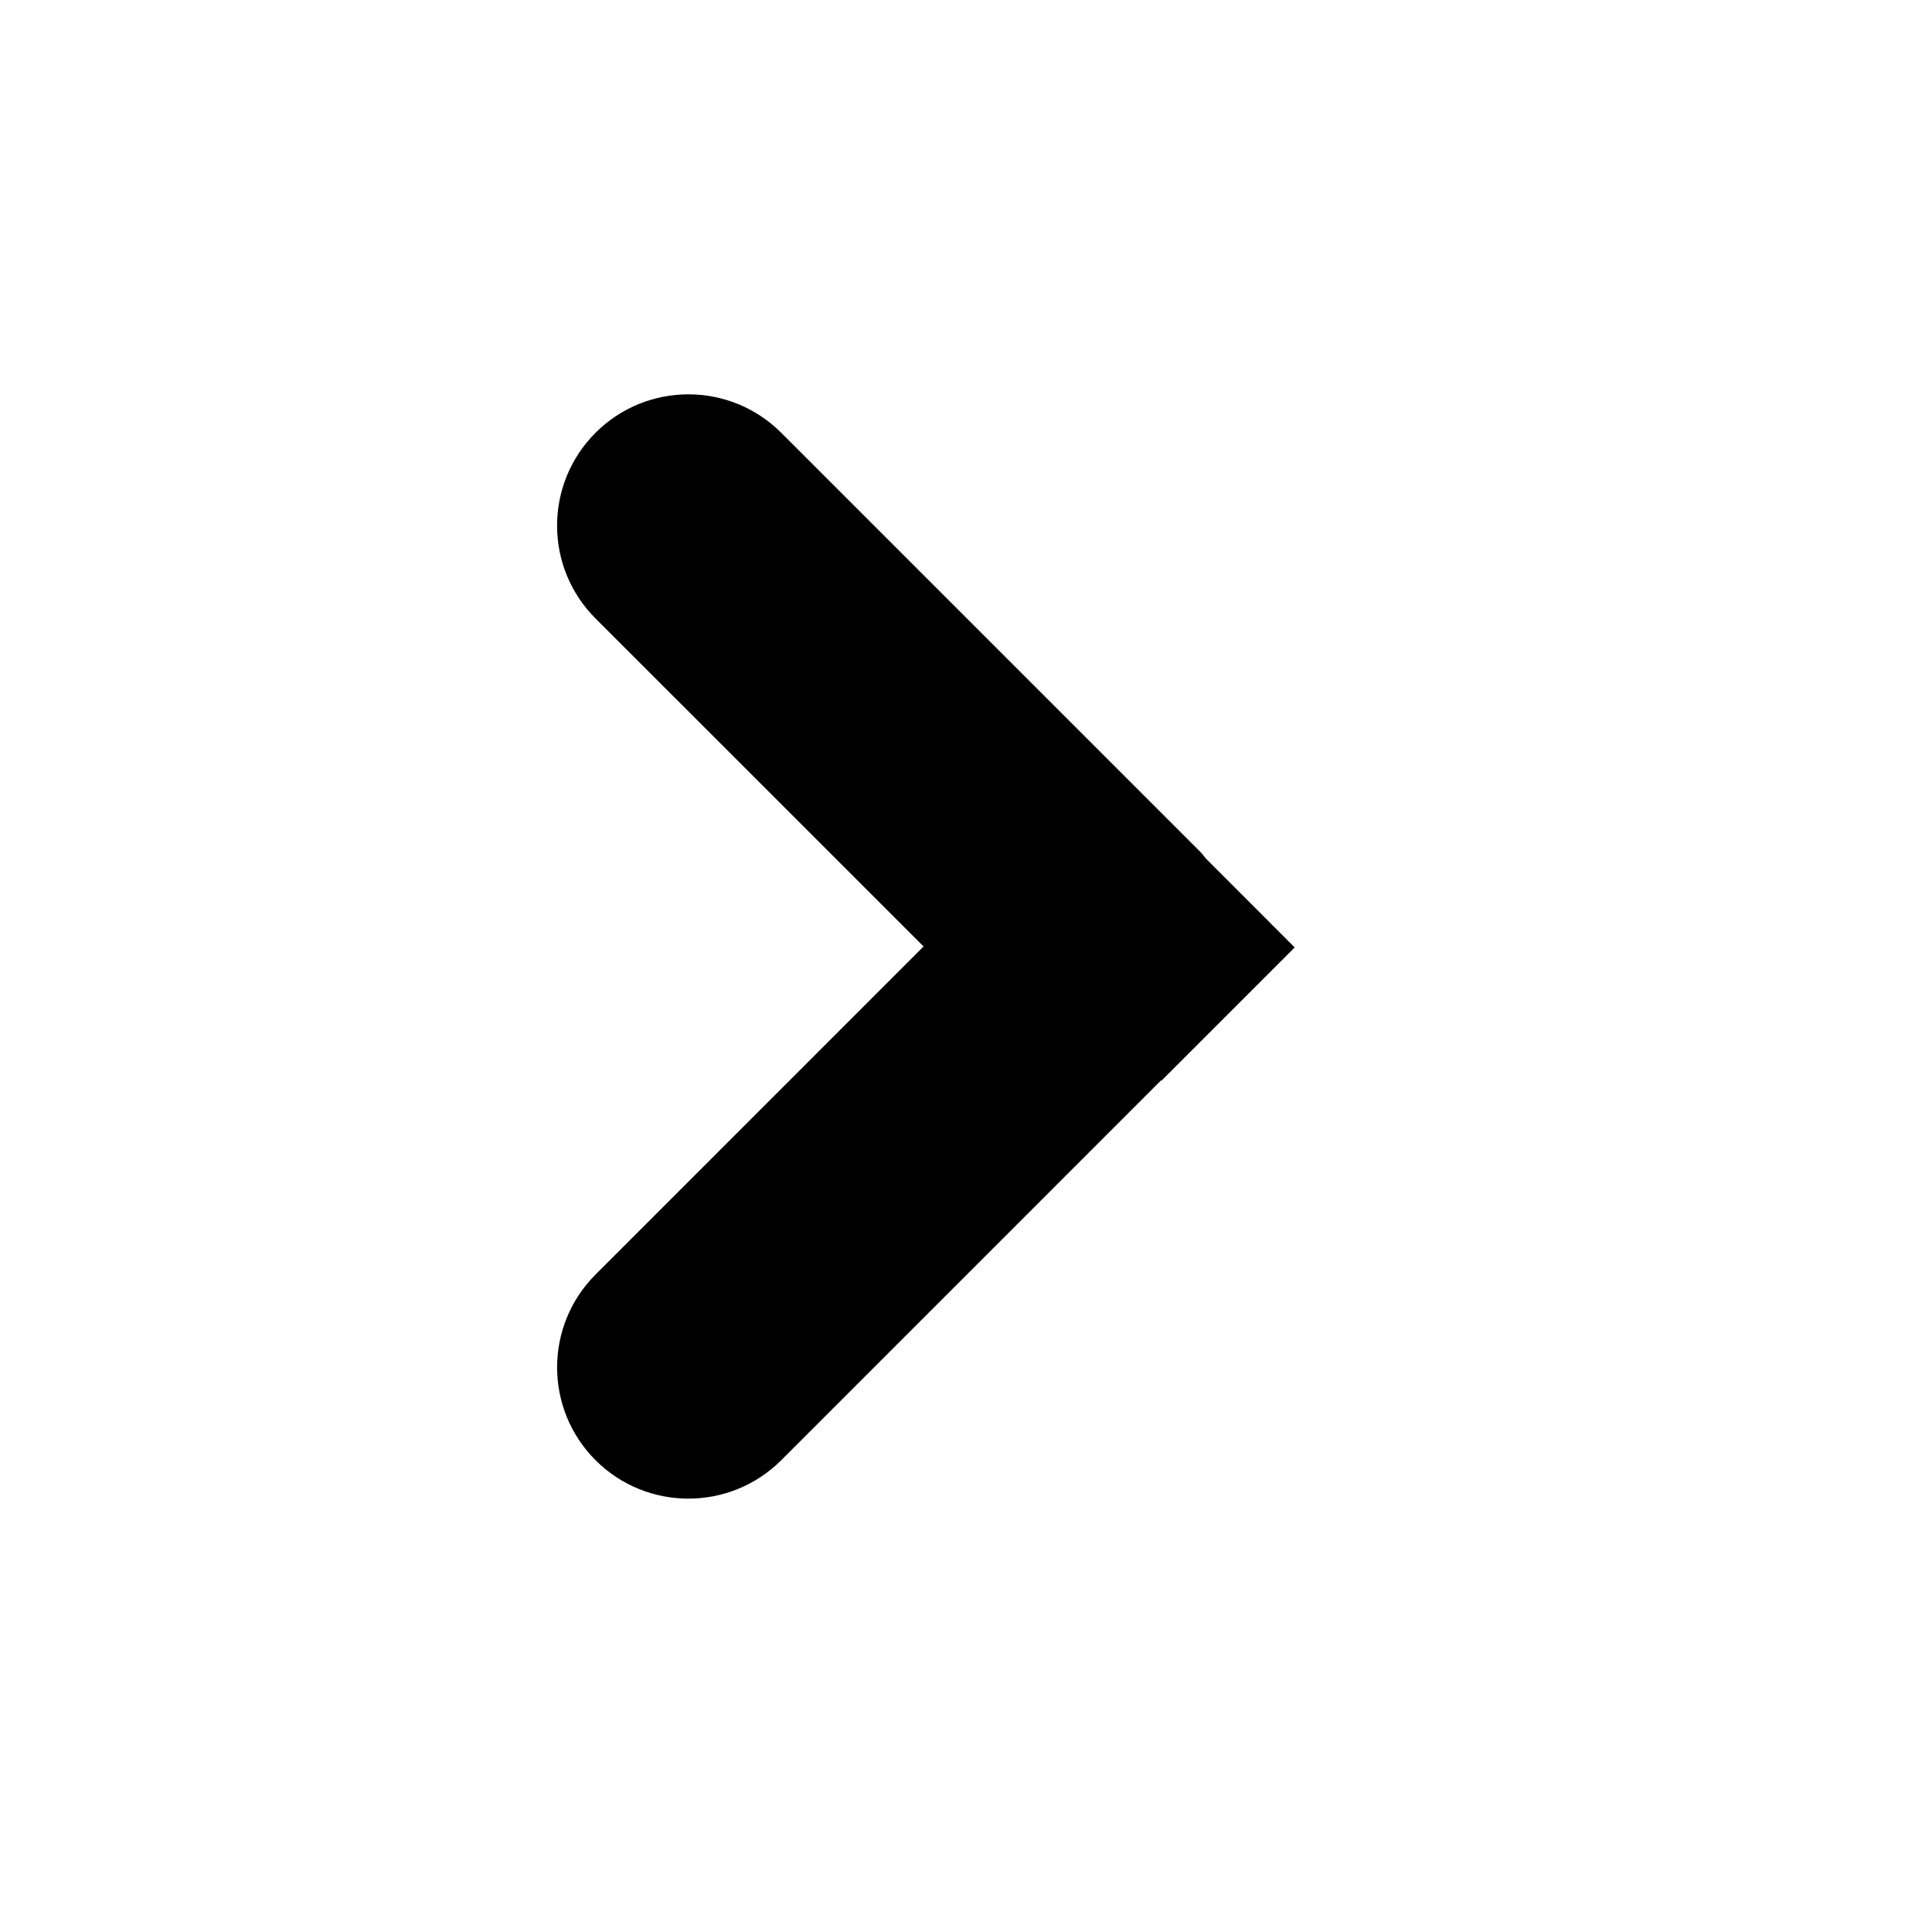 <?xml version="1.0" encoding="UTF-8" standalone="no"?>
<!-- Created with Inkscape (http://www.inkscape.org/) -->

<svg
   xmlns:dc="http://purl.org/dc/elements/1.1/"
   xmlns:cc="http://creativecommons.org/ns#"
   xmlns:rdf="http://www.w3.org/1999/02/22-rdf-syntax-ns#"
   xmlns:svg="http://www.w3.org/2000/svg"
   xmlns="http://www.w3.org/2000/svg"
   xmlns:sodipodi="http://sodipodi.sourceforge.net/DTD/sodipodi-0.dtd"
   xmlns:inkscape="http://www.inkscape.org/namespaces/inkscape"
   width="64px"
   height="64px"
   id="svg4427"
   version="1.1"
   inkscape:version="0.48.5 r10040"
   sodipodi:docname="LeftArrow.xaml">
  <defs
     id="defs4429" />
  <sodipodi:namedview
     id="base"
     pagecolor="#ffffff"
     bordercolor="#666666"
     borderopacity="1.0"
     inkscape:pageopacity="0.0"
     inkscape:pageshadow="2"
     inkscape:zoom="5.5"
     inkscape:cx="32"
     inkscape:cy="32"
     inkscape:current-layer="svg4427"
     showgrid="true"
     inkscape:document-units="px"
     inkscape:grid-bbox="true"
     inkscape:window-width="1920"
     inkscape:window-height="1003"
     inkscape:window-x="-9"
     inkscape:window-y="-9"
     inkscape:window-maximized="1" />
  <path
     inkscape:connector-curvature="0"
     d="M 42.889,31.385 39.951,28.445 39.782,28.239 25.879,14.336 c -1.7,-1.698 -4.452,-1.698 -6.151,0 -1.699,1.7 -1.699,4.453 0,6.152 L 30.595,31.353 19.729,42.22 c -1.699,1.7 -1.699,4.453 0,6.152 0.85,0.848 1.962,1.272 3.075,1.272 1.113,0 2.226,-0.425 3.075,-1.272 l 12.583,-12.584 0.012,0.012 4.415,-4.415 z"
     id="path3011" />
</svg>
